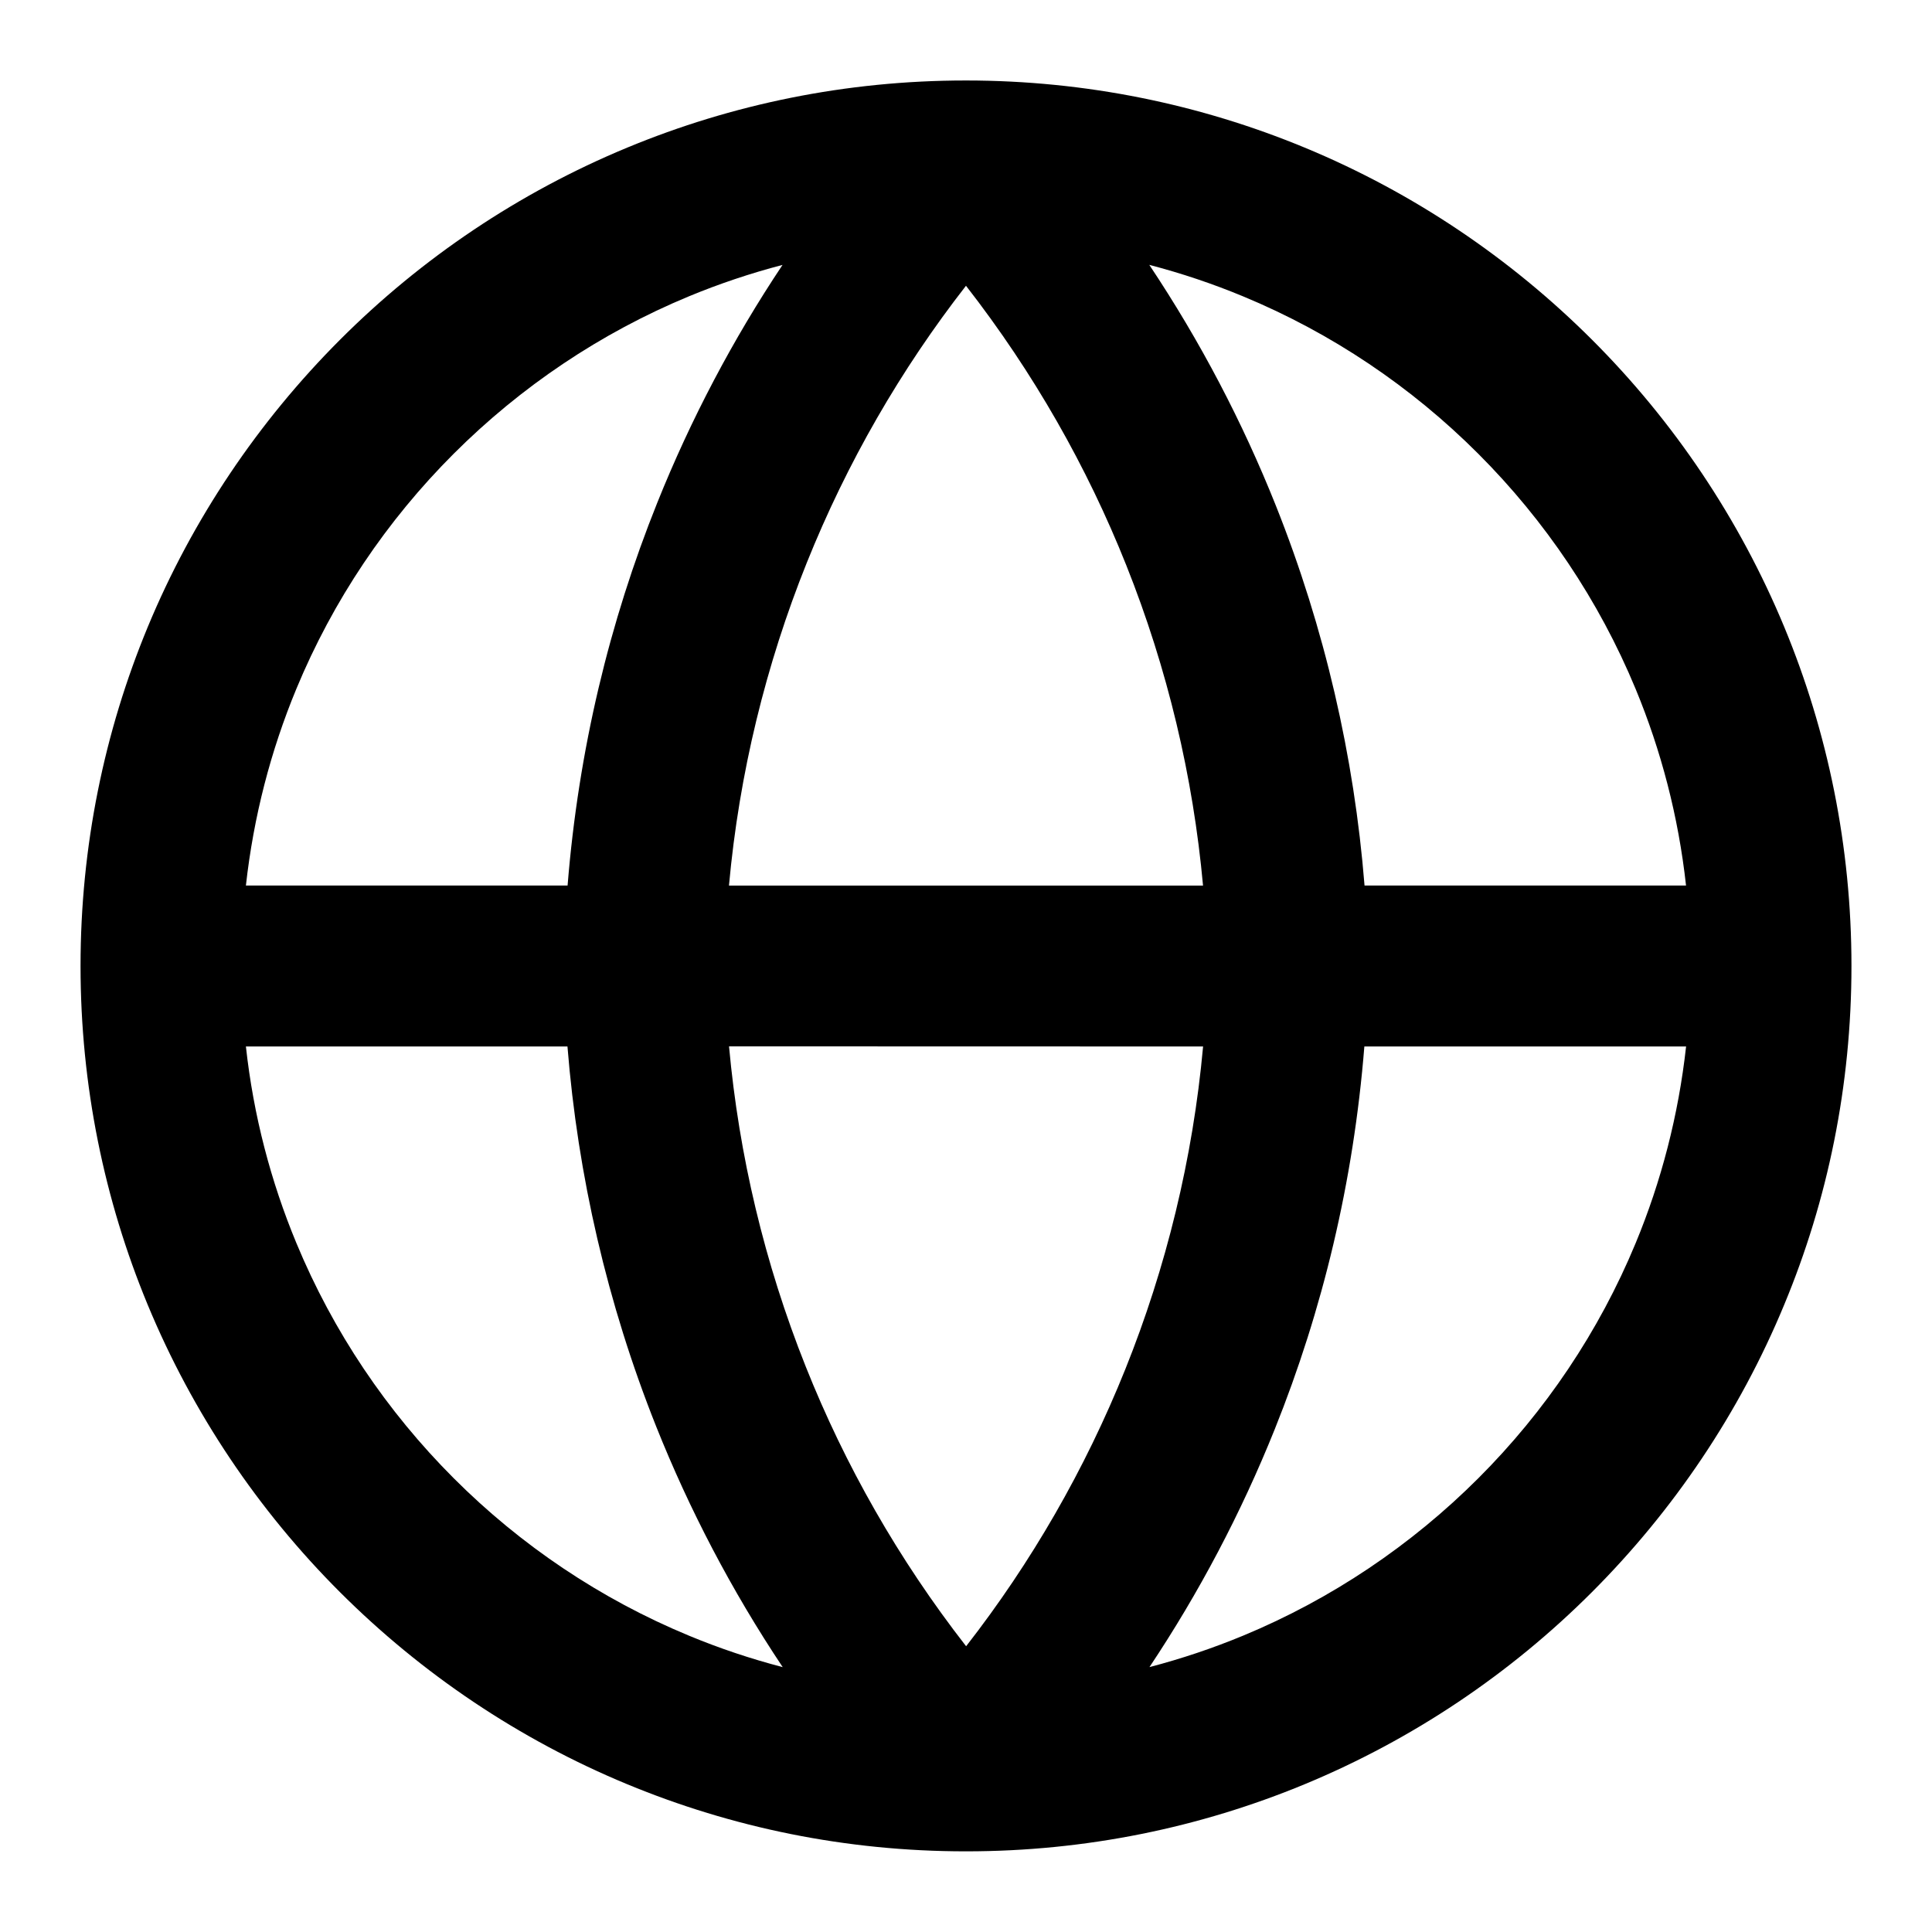 <!-- Generated by IcoMoon.io -->
<svg version="1.1" xmlns="http://www.w3.org/2000/svg" width="32" height="32" viewBox="0 0 32 32">
<title>globe</title>
<path d="M22.601 14.667c-0.171-2.136-0.659-4.26-1.469-6.293-0.551-1.38-1.248-2.716-2.096-3.987 0.533 0.139 1.051 0.313 1.552 0.521 1.468 0.608 2.789 1.499 3.896 2.607 1.108 1.108 1.999 2.429 2.607 3.896 0.423 1.021 0.709 2.113 0.835 3.256zM19.039 27.612c0.819-1.228 1.516-2.548 2.075-3.94 0.792-1.973 1.304-4.093 1.484-6.339h5.329c-0.127 1.143-0.412 2.235-0.835 3.256-0.608 1.468-1.499 2.789-2.607 3.896s-2.429 1.999-3.896 2.607c-0.5 0.207-1.017 0.381-1.549 0.52zM9.399 17.333c0.171 2.136 0.659 4.26 1.469 6.293 0.551 1.38 1.248 2.716 2.096 3.987-0.533-0.139-1.051-0.313-1.552-0.521-1.468-0.608-2.789-1.499-3.896-2.607-1.108-1.108-1.999-2.429-2.607-3.896-0.424-1.021-0.711-2.113-0.836-3.256zM12.961 4.388c-0.819 1.228-1.516 2.547-2.075 3.94-0.792 1.973-1.304 4.093-1.485 6.339h-5.328c0.127-1.143 0.412-2.235 0.835-3.256 0.608-1.468 1.499-2.789 2.607-3.896s2.429-1.999 3.896-2.607c0.5-0.207 1.017-0.381 1.549-0.52zM15.996 1.333c-1.983 0-3.877 0.395-5.605 1.111-1.796 0.744-3.411 1.833-4.761 3.185s-2.441 2.965-3.185 4.761c-0.716 1.729-1.111 3.625-1.111 5.609s0.395 3.88 1.111 5.609c0.744 1.796 1.833 3.411 3.184 4.761s2.965 2.441 4.761 3.184c1.728 0.716 3.621 1.111 5.604 1.111 0.001 0 0.004 0 0.005 0s0.003 0 0.004 0c1.983 0 3.876-0.395 5.605-1.111 1.796-0.744 3.411-1.833 4.761-3.184s2.441-2.965 3.184-4.761c0.719-1.729 1.113-3.625 1.113-5.609s-0.395-3.88-1.111-5.609c-0.744-1.796-1.833-3.411-3.184-4.761s-2.965-2.441-4.761-3.184c-1.729-0.716-3.623-1.111-5.605-1.112-0.001 0-0.004 0-0.005 0s-0.003 0-0.004 0zM19.927 17.333c-0.169 1.86-0.613 3.664-1.288 5.345-0.667 1.661-1.559 3.205-2.637 4.589-1.123-1.443-2.008-3.004-2.656-4.631-0.684-1.715-1.107-3.504-1.271-5.305zM15.999 4.732c1.123 1.443 2.008 3.004 2.656 4.631 0.684 1.715 1.107 3.504 1.271 5.305h-7.852c0.169-1.86 0.613-3.664 1.288-5.345 0.667-1.661 1.559-3.205 2.637-4.589z"></path>
</svg>
